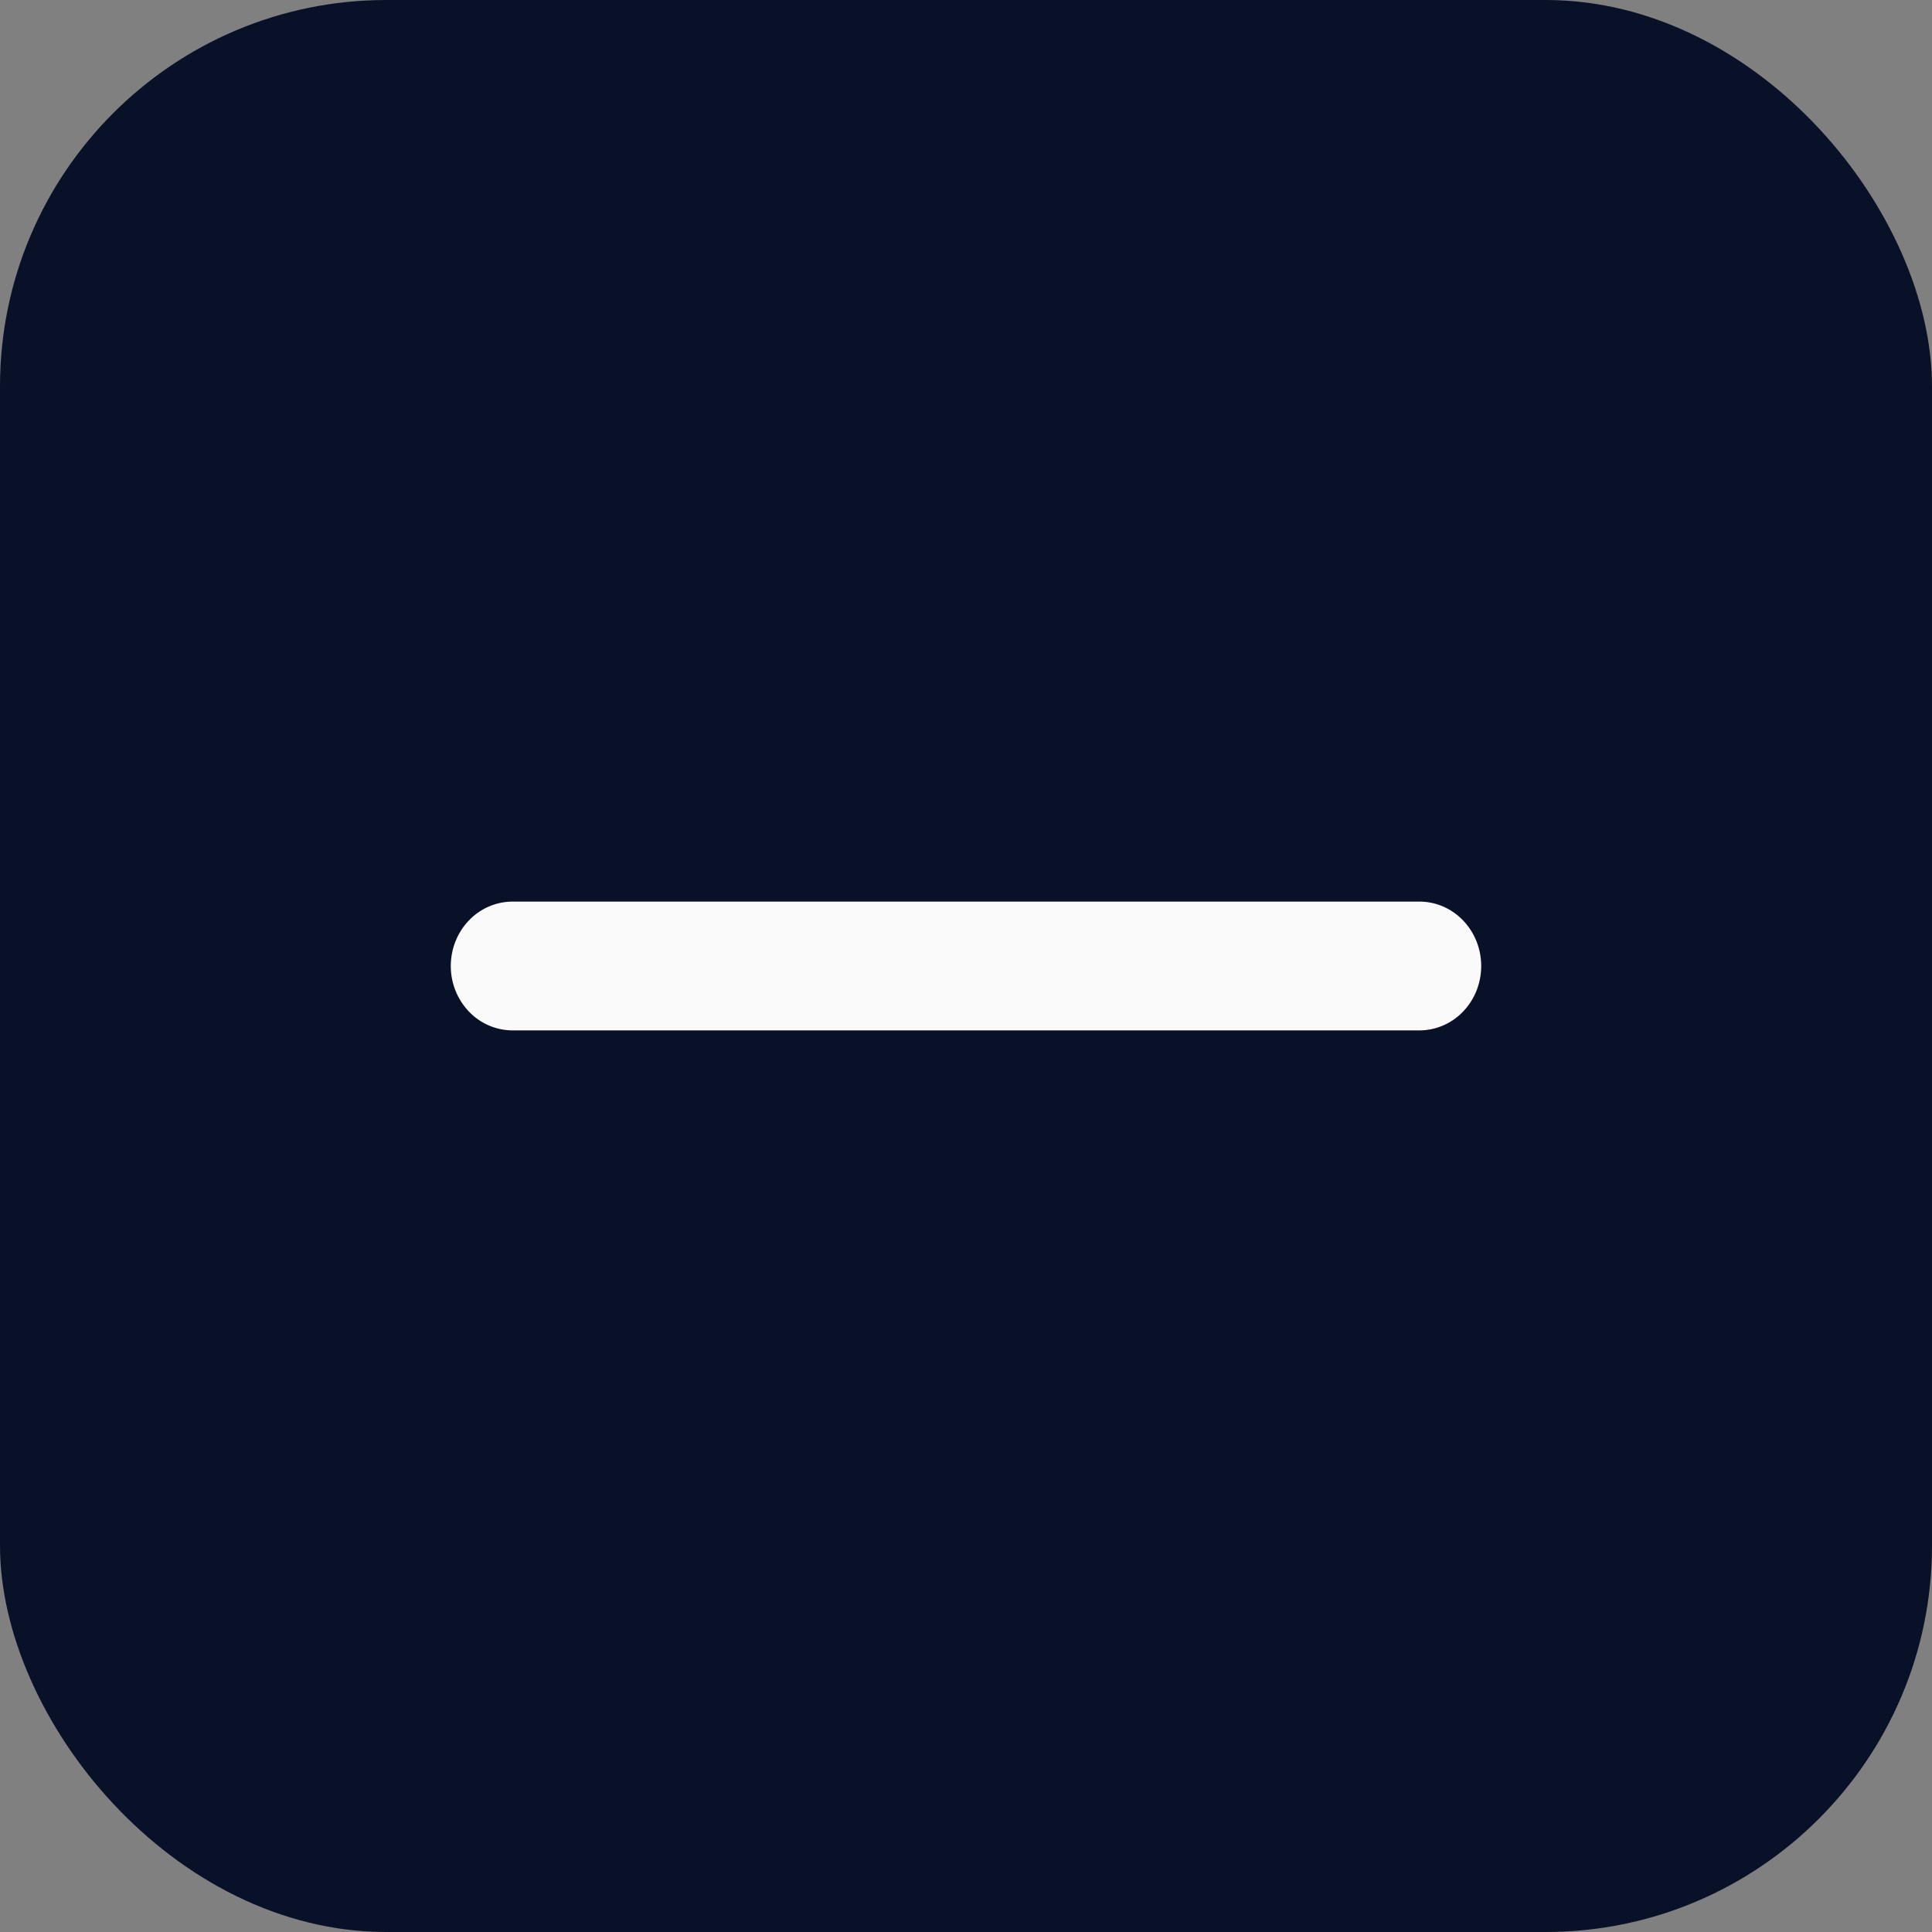 <svg xmlns="http://www.w3.org/2000/svg" width="30" height="30" fill="none" viewBox="0 0 30 30">
  <rect x="0" y="0" width="30" height="30" fill="#808080" stroke="none"/>
  <g clip-path="url(#a)">
    <rect width="40" height="40" y="-2" fill="#040C25" opacity=".95" rx="6"/>
    <path fill="#FAFAFA" d="M23 15c0 .265-.101.52-.281.707a.941.941 0 0 1-.679.293H7.96a.941.941 0 0 1-.679-.293A1.021 1.021 0 0 1 7 15c0-.265.101-.52.281-.707A.941.941 0 0 1 7.96 14h14.08c.255 0 .499.105.679.293.18.187.281.442.281.707Z"/>
  </g>
  <defs>
    <clipPath id="a">
      <rect width="30" height="30" fill="#fff" rx="6"/>
    </clipPath>
  </defs>
</svg>
